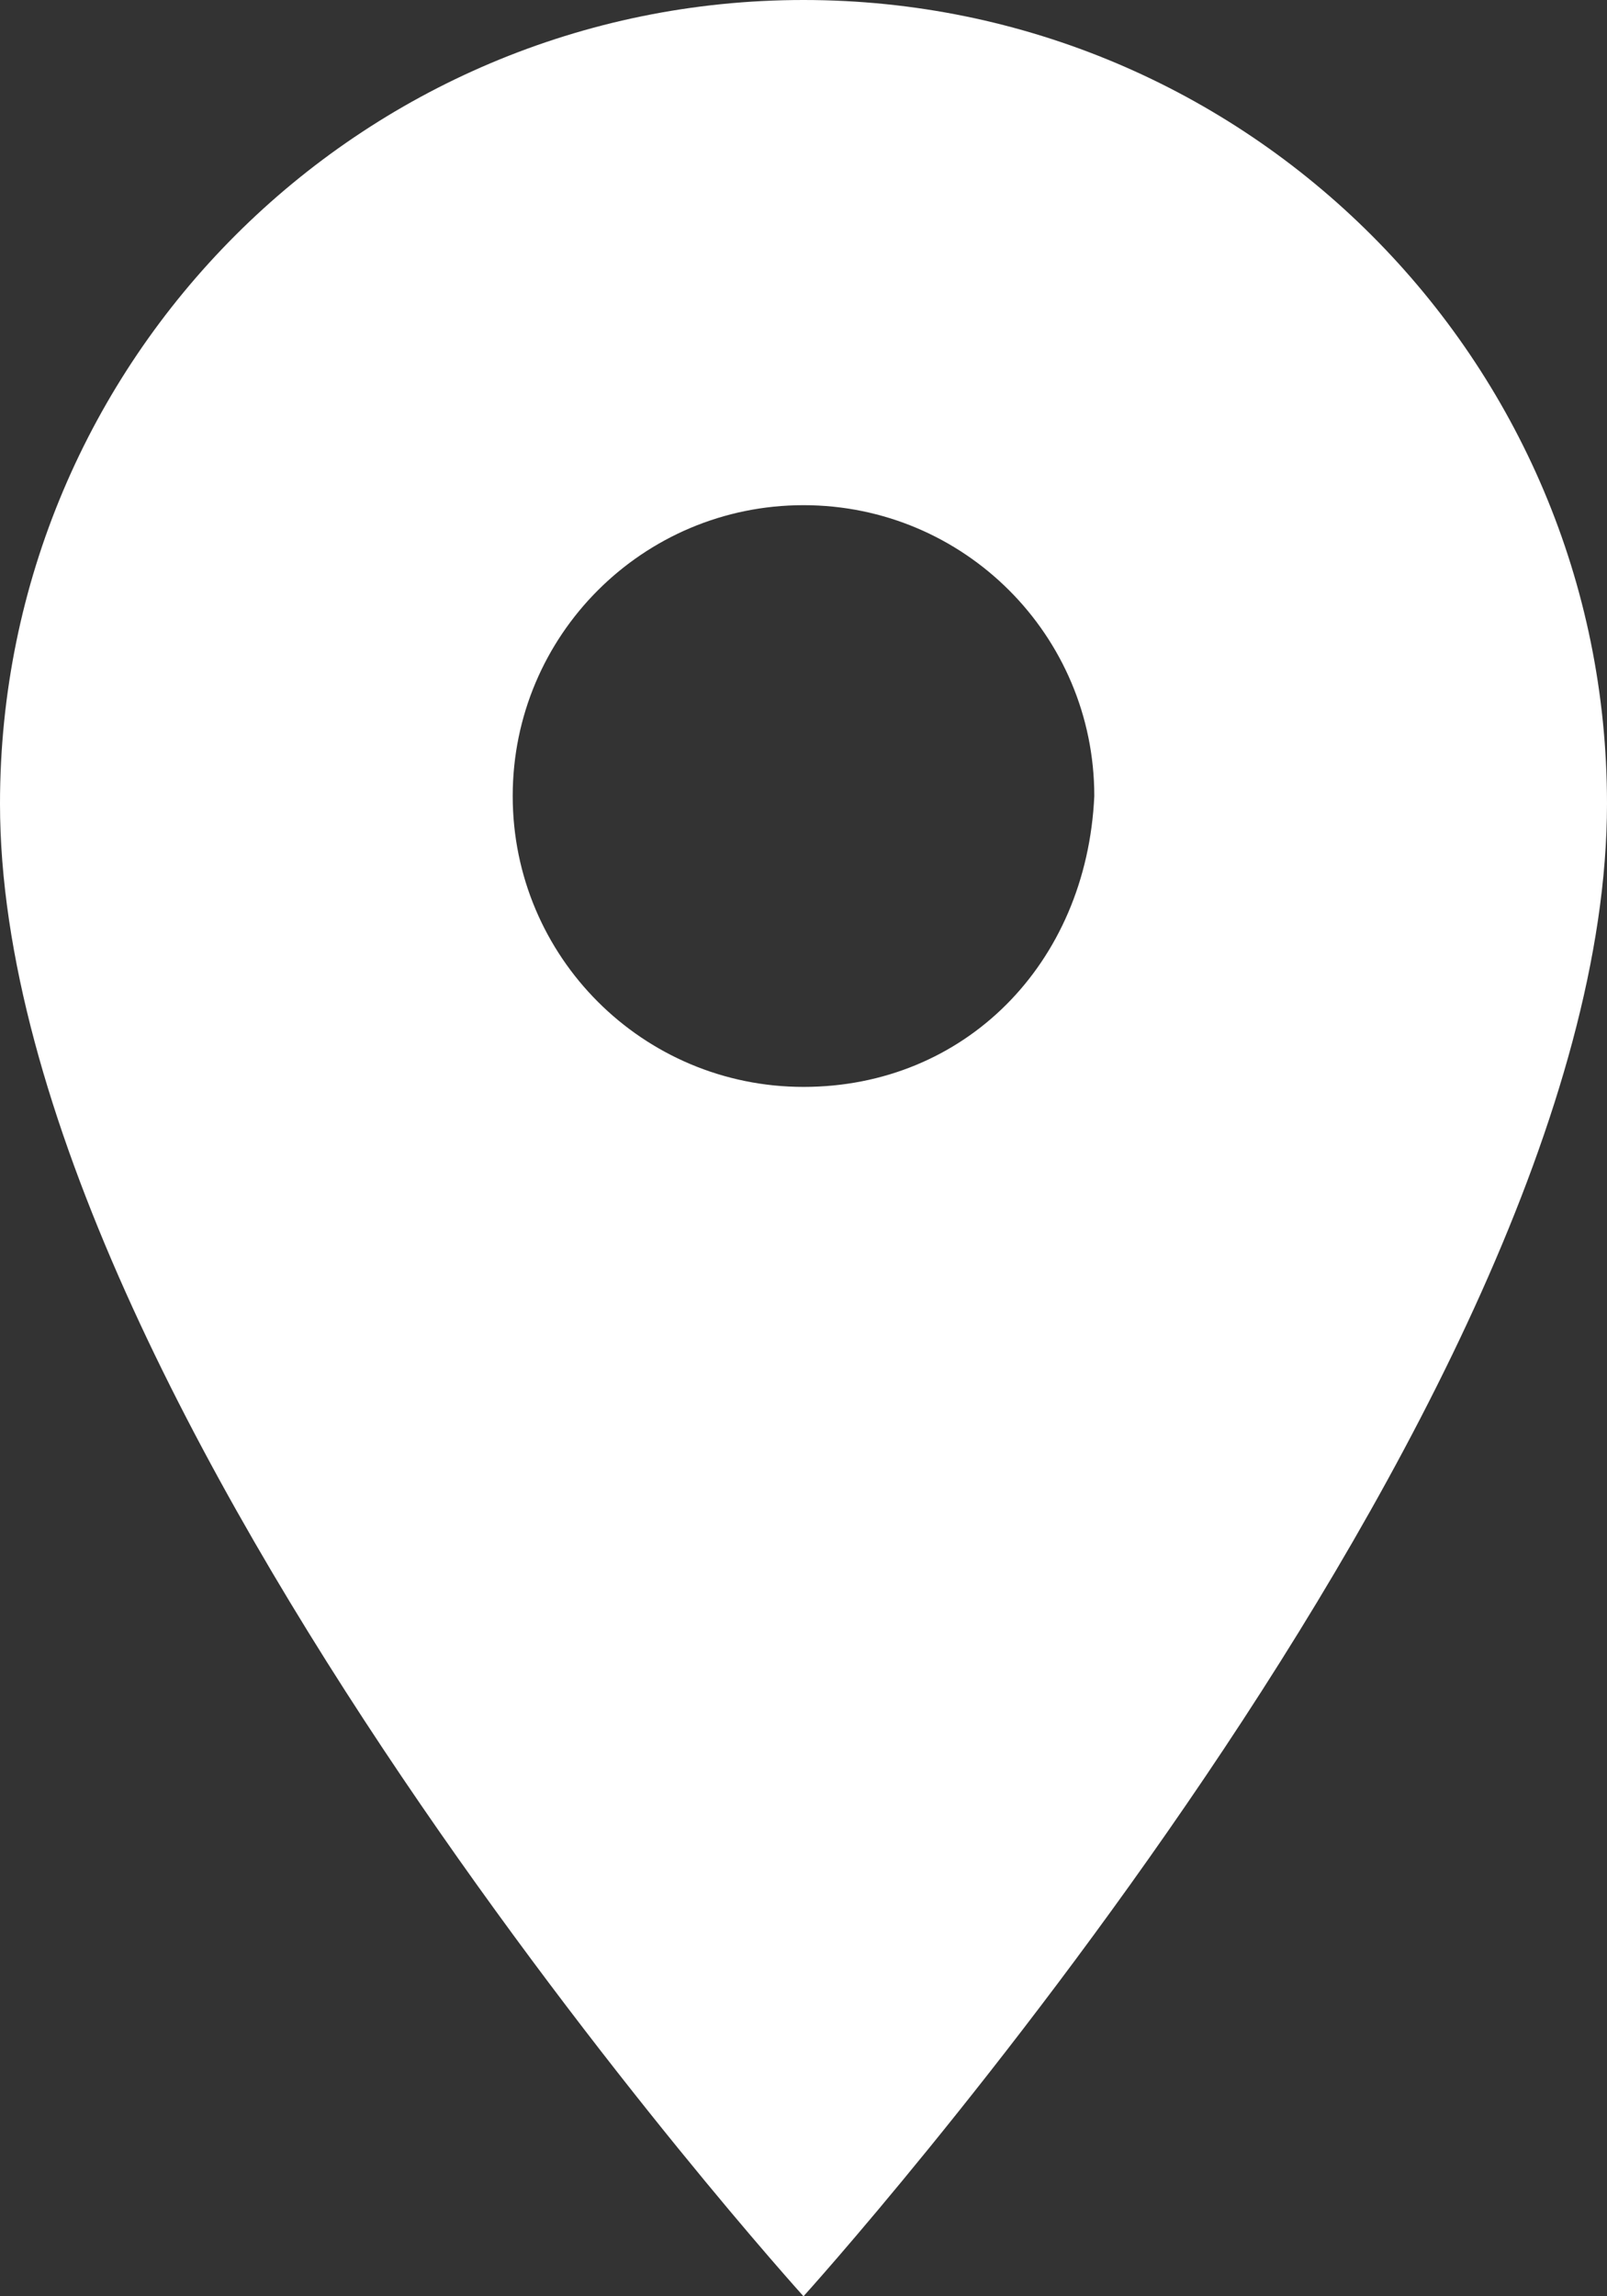 <?xml version="1.0" encoding="utf-8"?>
<!-- Generator: Adobe Illustrator 25.0.1, SVG Export Plug-In . SVG Version: 6.00 Build 0)  -->
<svg version="1.1" id="Layer_1" xmlns="http://www.w3.org/2000/svg" xmlns:xlink="http://www.w3.org/1999/xlink" x="0px" y="0px"
	 viewBox="0 0 21 30" style="enable-background:new 0 0 21 30;" xml:space="preserve">
<rect x="0" y="0" width="21" height="30" fill="#333333" stroke="none"/>
<style type="text/css">
	.st0{fill:#FFFFFF;}
</style>
<path id="Icon_material-location-on" class="st0" d="M10.5,0C4.7,0,0,4.7,0,10.5c0,0,0,0,0,0C0,18.4,10.5,30,10.5,30
	S21,18.4,21,10.5C21,4.7,16.3,0,10.5,0C10.5,0,10.5,0,10.5,0z M10.5,14.2c-2.1,0-3.8-1.7-3.8-3.8s1.7-3.8,3.8-3.8s3.8,1.7,3.8,3.8
	C14.2,12.6,12.6,14.2,10.5,14.2z"/>
</svg>
